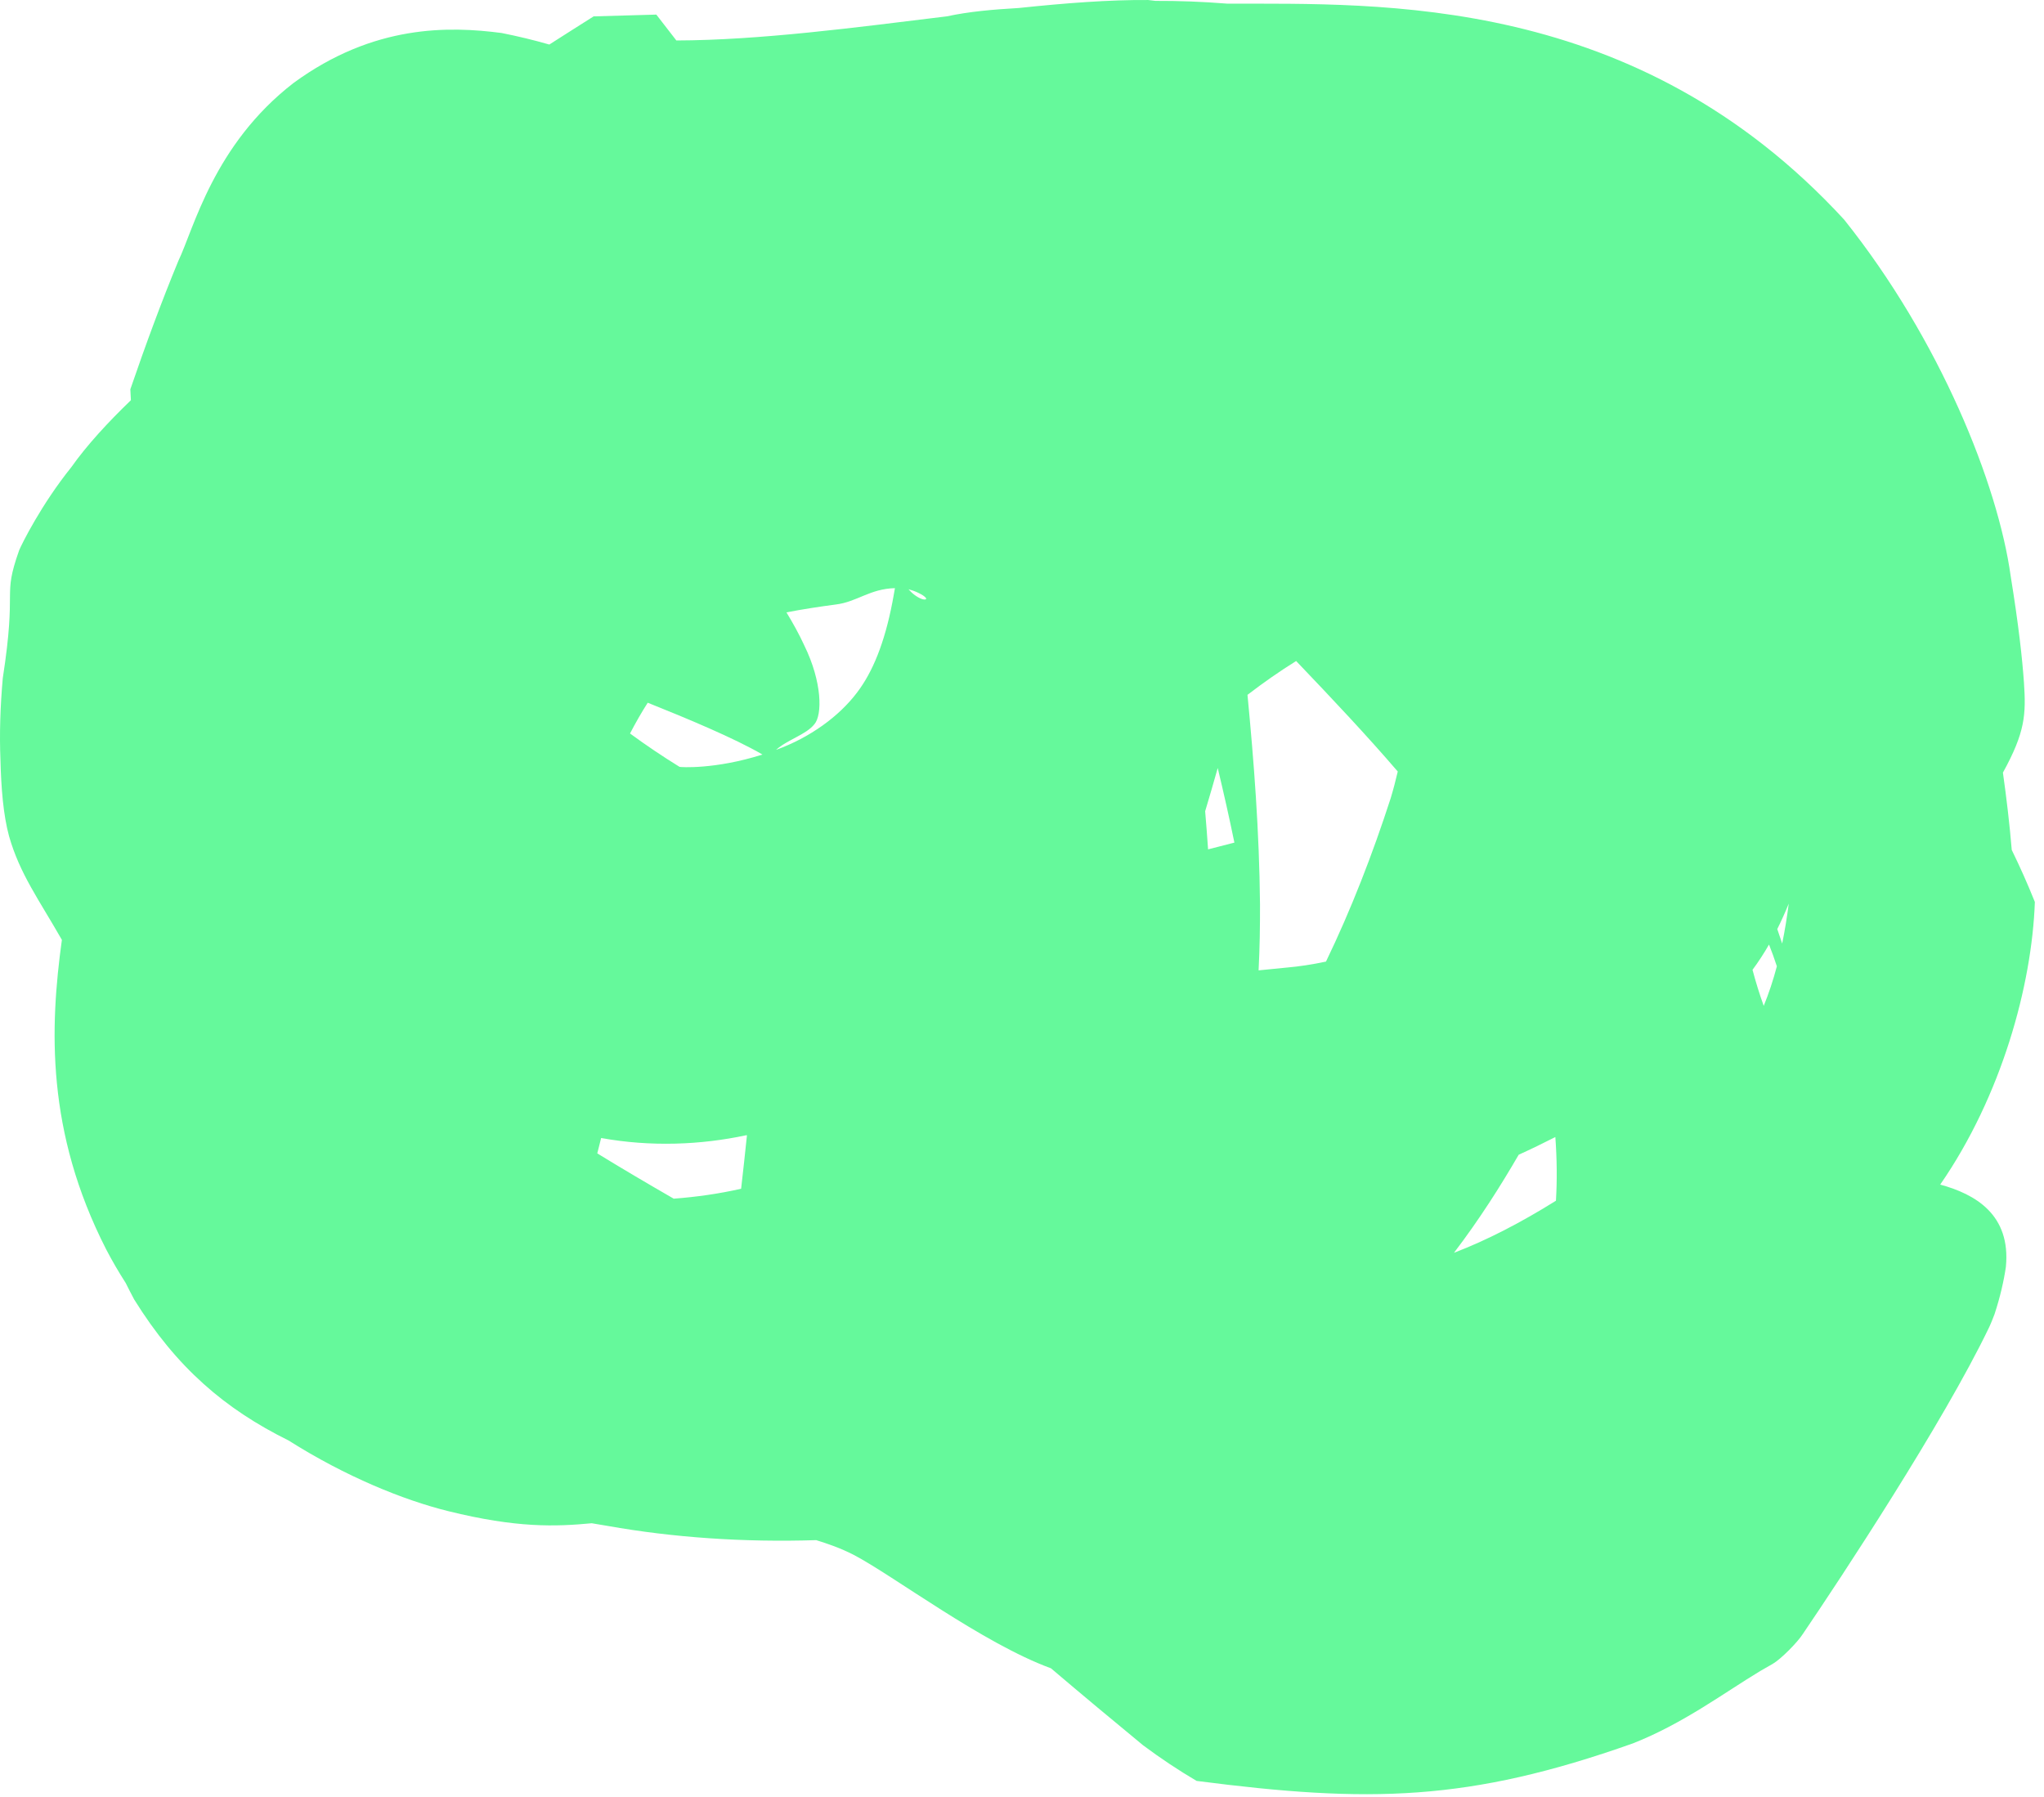 <svg width="91" height="80" viewBox="0 0 91 80" fill="none" xmlns="http://www.w3.org/2000/svg">
<path d="M51.44 0.039C52.45 0.035 53.525 0.073 54.633 0.162C61.473 0.183 72.831 -0.294 82.101 9.777C86.382 15.135 88.952 21.576 89.516 25.645C89.874 27.862 90.029 29.284 90.107 30.382C90.203 31.817 90.164 32.596 89.171 34.399C89.328 35.516 89.466 36.661 89.564 37.841C89.926 38.584 90.272 39.354 90.593 40.159C90.46 43.882 89.108 48.795 86.379 52.741C87.936 53.165 89.53 54.074 89.303 56.405C89.212 57.025 89.051 57.742 88.796 58.516C88.751 58.643 88.601 59.011 88.539 59.132C86.505 63.356 81.96 70.254 80.262 72.75C80.039 73.106 79.29 73.868 78.925 74.078C78.719 74.194 78.52 74.306 78.379 74.391C76.79 75.345 74.938 76.741 72.695 77.621C65.373 80.215 60.953 80.283 53.274 79.291C52.443 78.802 51.653 78.273 50.894 77.707C49.524 76.58 48.157 75.439 46.789 74.277C43.738 73.161 39.747 70.132 38.004 69.225C37.404 68.918 36.867 68.737 36.337 68.571C33.099 68.674 29.956 68.454 27.066 67.94C26.826 67.901 26.585 67.859 26.345 67.819C24.738 67.97 23.018 68.037 19.96 67.281C17.959 66.786 15.389 65.742 12.847 64.134C10.017 62.734 7.859 60.892 5.973 57.855C5.841 57.607 5.716 57.362 5.595 57.12C5.286 56.637 4.993 56.139 4.725 55.622C2.05 50.385 2.215 45.76 2.755 41.845C1.734 40.055 0.884 38.914 0.404 37.232C0.147 36.292 0.051 35.088 0.02 33.828C-0.028 32.693 0.012 31.445 0.124 30.192C0.771 26.017 0.088 26.667 0.851 24.505C0.96 24.237 1.837 22.462 3.179 20.795C3.86 19.829 4.812 18.796 5.828 17.819C5.822 17.657 5.814 17.494 5.803 17.332C6.496 15.313 7.198 13.413 7.939 11.619C8.623 10.198 9.508 6.443 13.071 3.692C16.643 1.078 19.996 1.165 22.331 1.469C23.054 1.613 23.762 1.783 24.456 1.983C25.102 1.566 25.77 1.148 26.429 0.729C27.361 0.704 28.277 0.678 29.22 0.65C29.519 1.034 29.816 1.418 30.112 1.802C33.825 1.792 38.09 1.225 42.153 0.728C43.149 0.513 44.219 0.422 45.358 0.356C47.429 0.138 49.386 -0.013 51.116 0.001C51.221 0.016 51.329 0.027 51.44 0.039ZM69.245 50.624C68.715 50.894 68.172 51.158 67.613 51.412C66.808 52.801 65.867 54.288 64.732 55.777C66.202 55.218 67.733 54.42 69.271 53.46C69.327 52.552 69.316 51.603 69.245 50.624ZM33.22 50.544C31.207 50.975 28.978 51.068 26.763 50.667C26.706 50.895 26.648 51.123 26.591 51.352C27.728 52.049 28.877 52.725 29.994 53.368C30.984 53.294 31.998 53.153 32.995 52.926C33.084 52.155 33.174 51.332 33.255 50.545C33.244 50.544 33.232 50.544 33.22 50.544ZM78.757 42.054C78.539 42.435 78.295 42.812 78.023 43.179C78.165 43.714 78.339 44.279 78.522 44.783C78.749 44.227 78.944 43.639 79.107 43.022C78.995 42.681 78.877 42.349 78.757 42.054ZM57.705 29.43C56.964 29.891 56.242 30.397 55.539 30.936C55.826 33.929 56.065 37.013 56.096 40.261C56.099 41.223 56.085 42.197 56.033 43.203C56.434 43.163 56.842 43.125 57.257 43.082C57.847 43.031 58.438 42.939 59.034 42.812C60.153 40.495 61.111 38.019 61.913 35.542C62.03 35.157 62.134 34.759 62.229 34.35C60.842 32.735 59.306 31.106 57.705 29.43ZM79.636 40.231C79.484 40.605 79.315 40.984 79.125 41.365C79.199 41.578 79.273 41.792 79.343 42.008C79.462 41.434 79.558 40.841 79.636 40.231ZM54.214 34.194C54.032 34.838 53.846 35.481 53.654 36.119C53.702 36.685 53.746 37.25 53.784 37.816C54.175 37.717 54.565 37.616 54.956 37.515C54.726 36.391 54.475 35.285 54.214 34.194ZM28.837 31.287C28.558 31.723 28.294 32.185 28.049 32.657C28.75 33.172 29.492 33.672 30.253 34.142C30.277 34.157 31.827 34.267 33.945 33.594C32.7 32.869 30.605 31.994 28.837 31.287ZM39.843 26.186C38.723 26.213 38.15 26.802 37.205 26.915C36.513 27.006 35.757 27.12 35.013 27.264C35.302 27.741 35.58 28.239 35.808 28.738C36.608 30.37 36.615 31.834 36.255 32.247C35.877 32.716 35.066 32.925 34.552 33.385C36.062 32.84 37.359 31.889 38.148 30.844C38.848 29.93 39.381 28.634 39.734 26.793C39.761 26.652 39.786 26.52 39.806 26.398C39.821 26.324 39.832 26.253 39.843 26.186ZM40.447 26.235C40.526 26.323 40.609 26.407 40.697 26.473C40.953 26.671 41.157 26.715 41.212 26.684C41.305 26.644 41.083 26.484 40.875 26.39C40.727 26.32 40.574 26.267 40.447 26.235Z" fill="#65F99B"/>
</svg>
